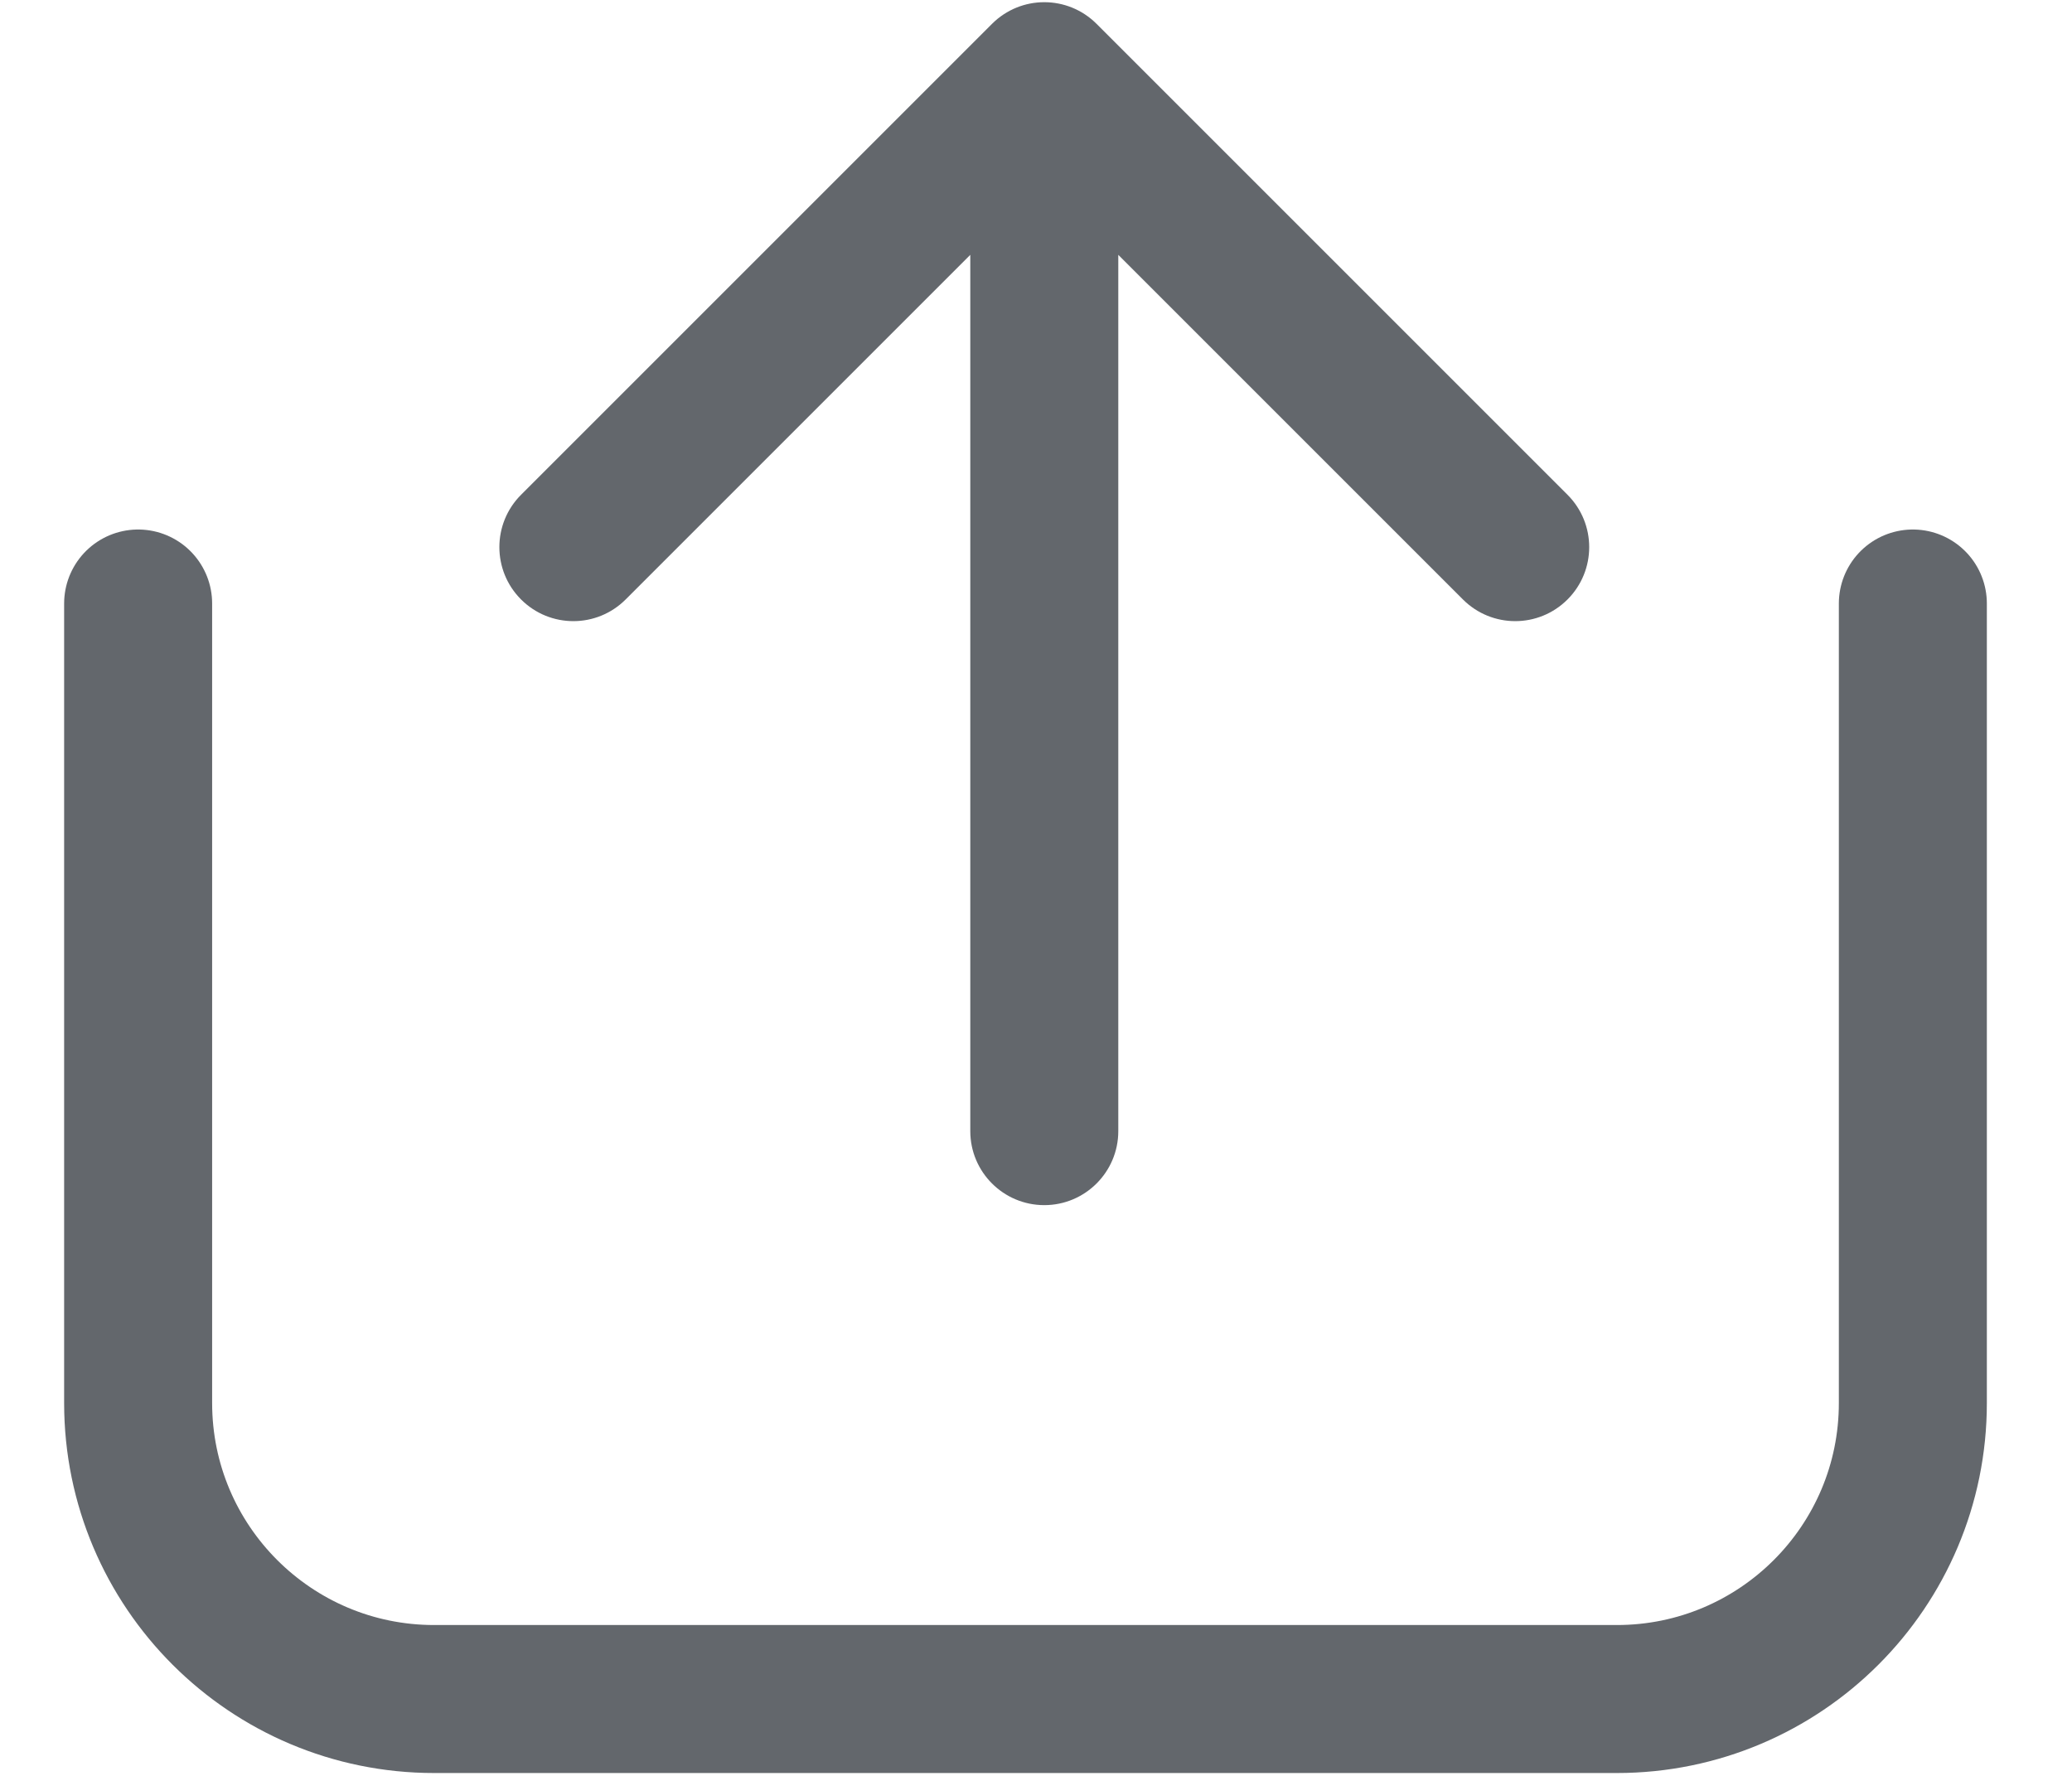 <svg width="21" height="18" viewBox="0 0 21 18" fill="none" xmlns="http://www.w3.org/2000/svg">
<path d="M9.834 11.465C9.834 11.879 10.17 12.215 10.584 12.215C10.998 12.215 11.334 11.879 11.334 11.465H9.834ZM11.114 0.242C10.821 -0.051 10.347 -0.051 10.054 0.242L5.281 5.015C4.988 5.308 4.988 5.783 5.281 6.076C5.574 6.369 6.048 6.369 6.341 6.076L10.584 1.833L14.827 6.076C15.12 6.369 15.594 6.369 15.887 6.076C16.18 5.783 16.18 5.308 15.887 5.015L11.114 0.242ZM11.334 11.465V0.772H9.834V11.465H11.334Z" fill="#52575C" fill-opacity="0.9"/>
<path d="M1.4 6.117V14.221C1.4 15.878 2.744 17.221 4.4 17.221H16.387C18.043 17.221 19.387 15.878 19.387 14.221V6.117" stroke="#52575C" stroke-opacity="0.9" stroke-width="1.5" stroke-linecap="round"/>
</svg>
